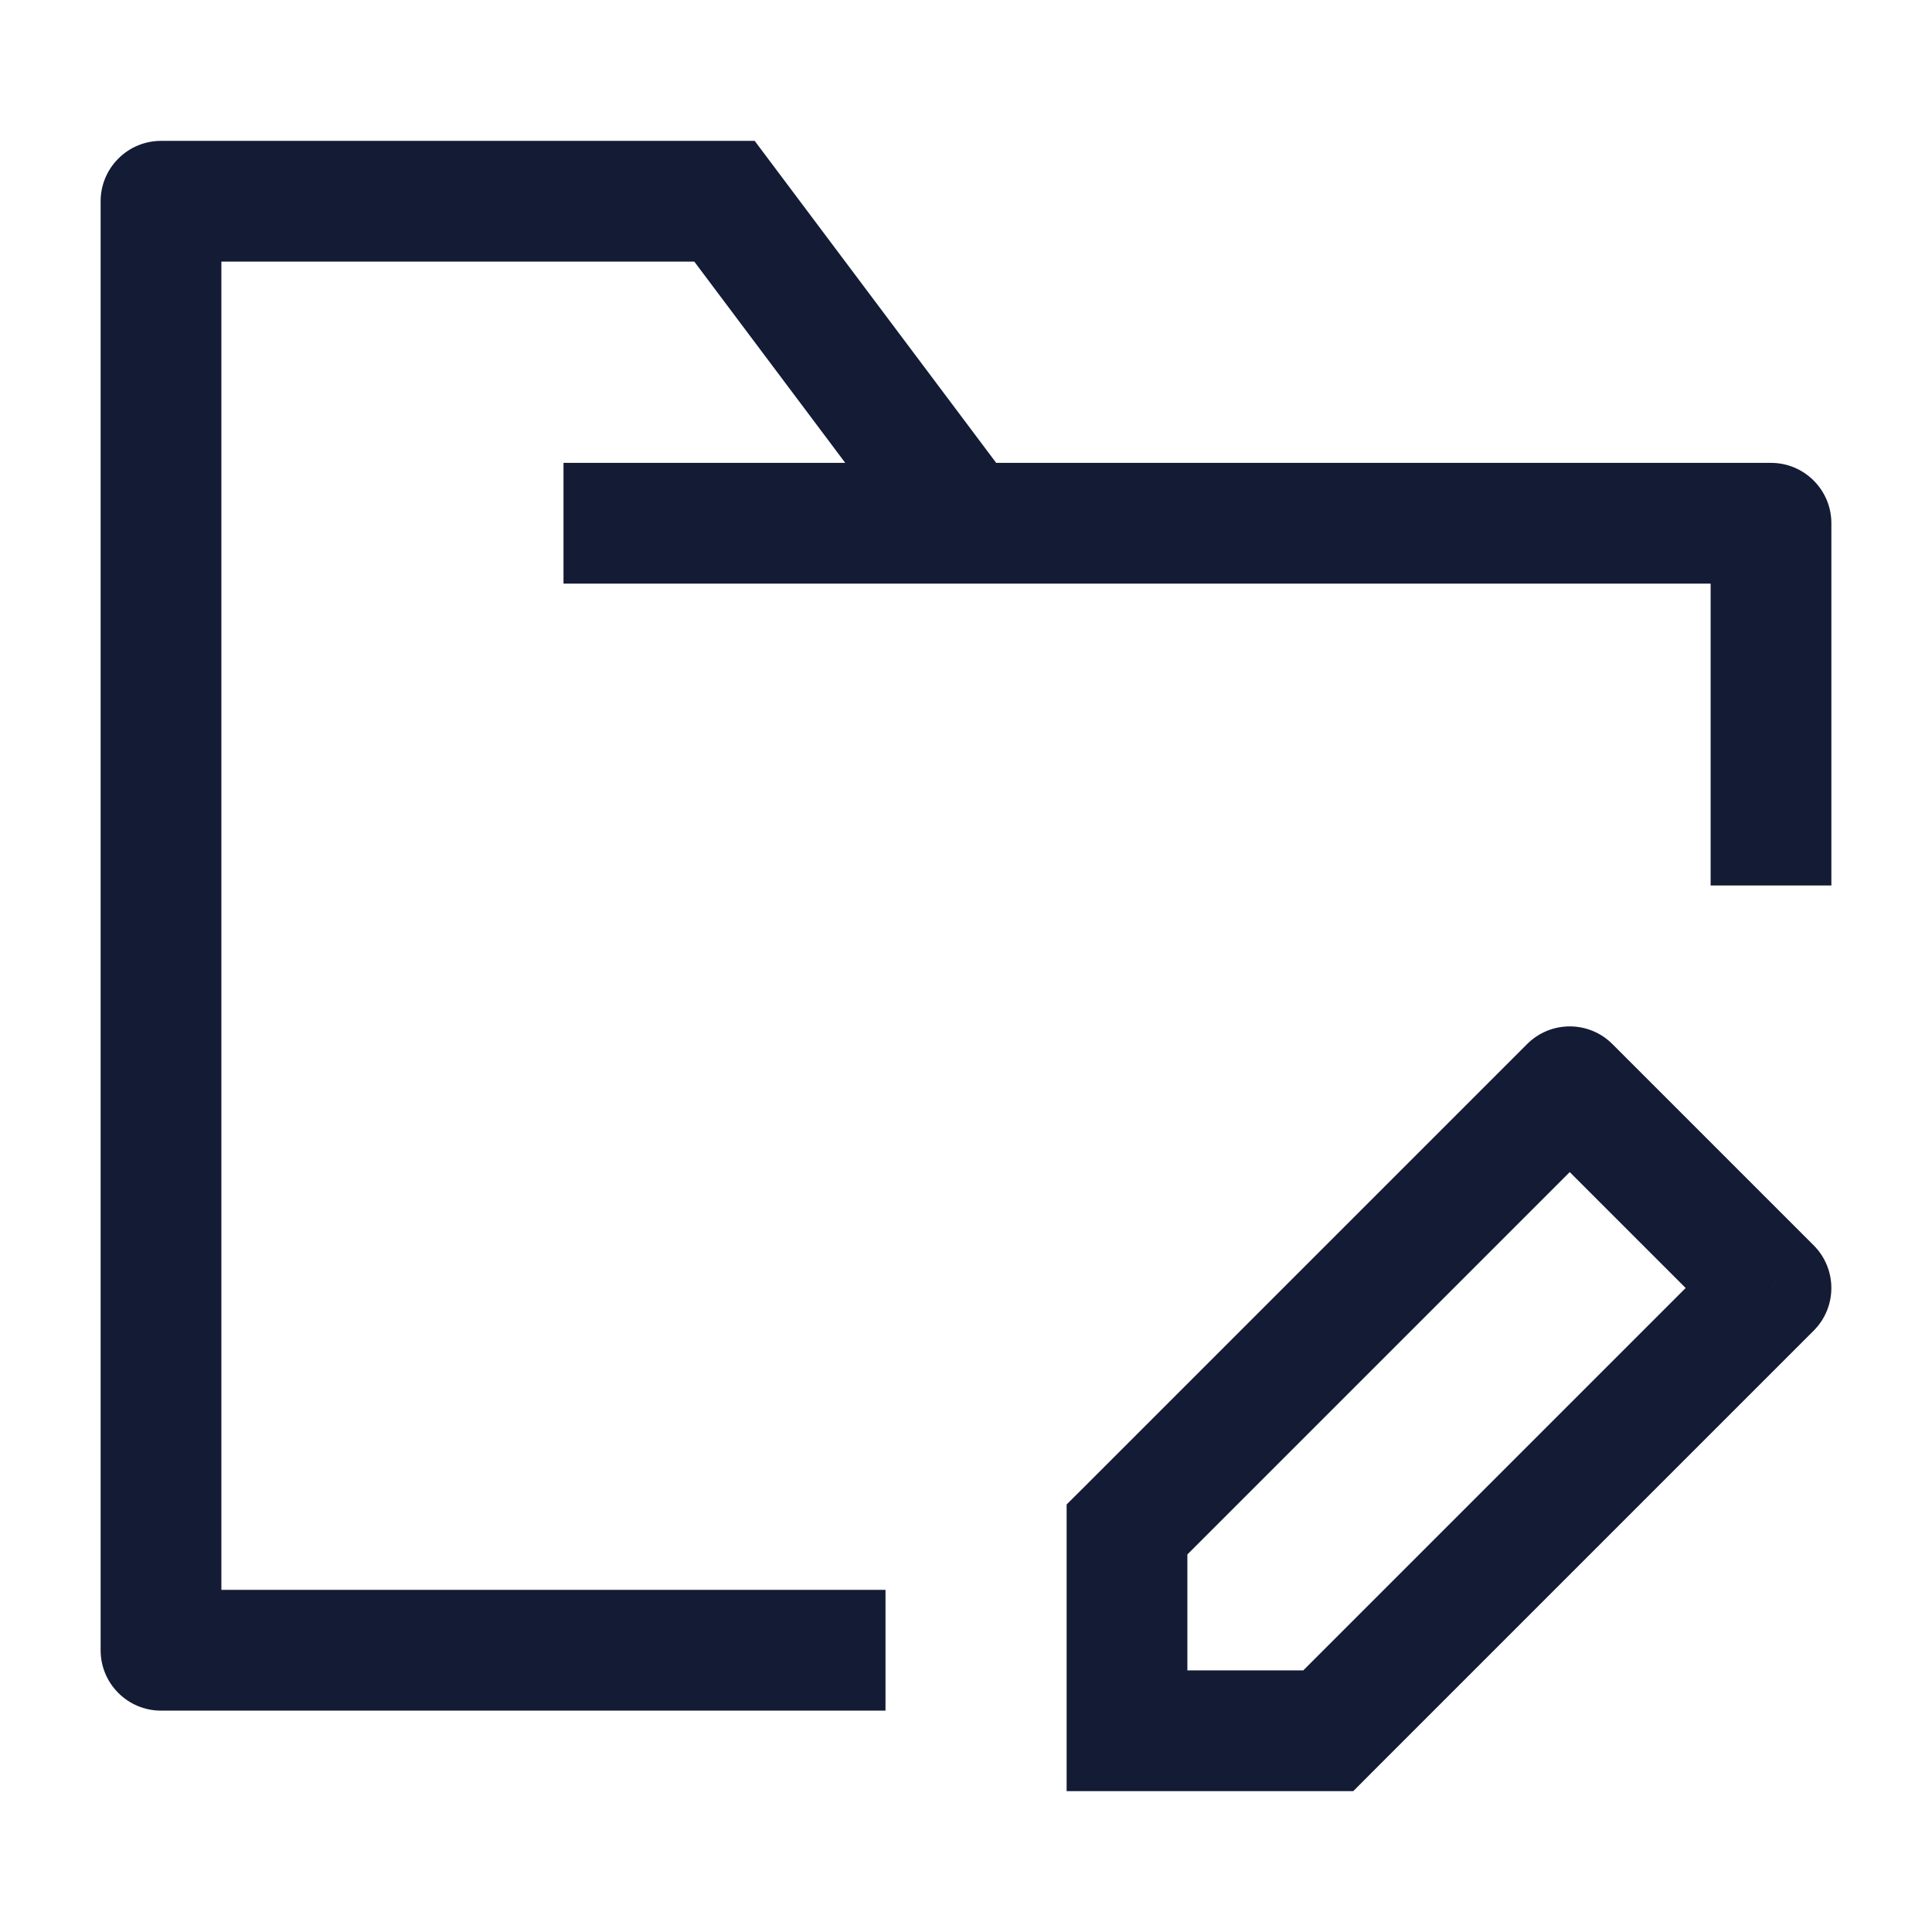 <svg width="24" height="24" viewBox="0 0 24 24" fill="none" xmlns="http://www.w3.org/2000/svg">
<path d="M2 20.5H1.25C1.25 20.914 1.586 21.25 2 21.25V20.5ZM22 6.5H22.75C22.75 6.086 22.414 5.75 22 5.75V6.5ZM9 2.5L9.6 2.05L9.375 1.75L9 1.75L9 2.5ZM2 2.5L2 1.75C1.801 1.75 1.61 1.829 1.47 1.97C1.329 2.11 1.25 2.301 1.25 2.5H2ZM7 7.25H22V5.75H7V7.25ZM8.4 2.95L11.4 6.95L12.6 6.05L9.6 2.05L8.4 2.95ZM2.75 20.5V2.5H1.25V20.5H2.75ZM9 1.75L2 1.75L2 3.25L9 3.25L9 1.75ZM21.25 6.5V11H22.75V6.5H21.25ZM2 21.25H11V19.75H2V21.25Z" fill="#141B34"/>
<path d="M14 21.5H13.25V22.25H14V21.5ZM14 19L13.47 18.47L13.25 18.689V19H14ZM16.5 21.5V22.25H16.811L17.03 22.03L16.5 21.5ZM19.5 13.5L20.03 12.97C19.737 12.677 19.263 12.677 18.97 12.97L19.5 13.5ZM22 16L22.53 16.53C22.823 16.237 22.823 15.763 22.53 15.47L22 16ZM14.75 21.5V19H13.25V21.5H14.75ZM14 22.25H16.5V20.75H14V22.25ZM14.53 19.53L20.03 14.03L18.97 12.97L13.47 18.47L14.53 19.53ZM18.97 14.03L21.47 16.53L22.53 15.47L20.03 12.97L18.97 14.03ZM21.47 15.47L15.97 20.97L17.03 22.03L22.53 16.53L21.47 15.47Z" fill="#141B34"/>
</svg>
